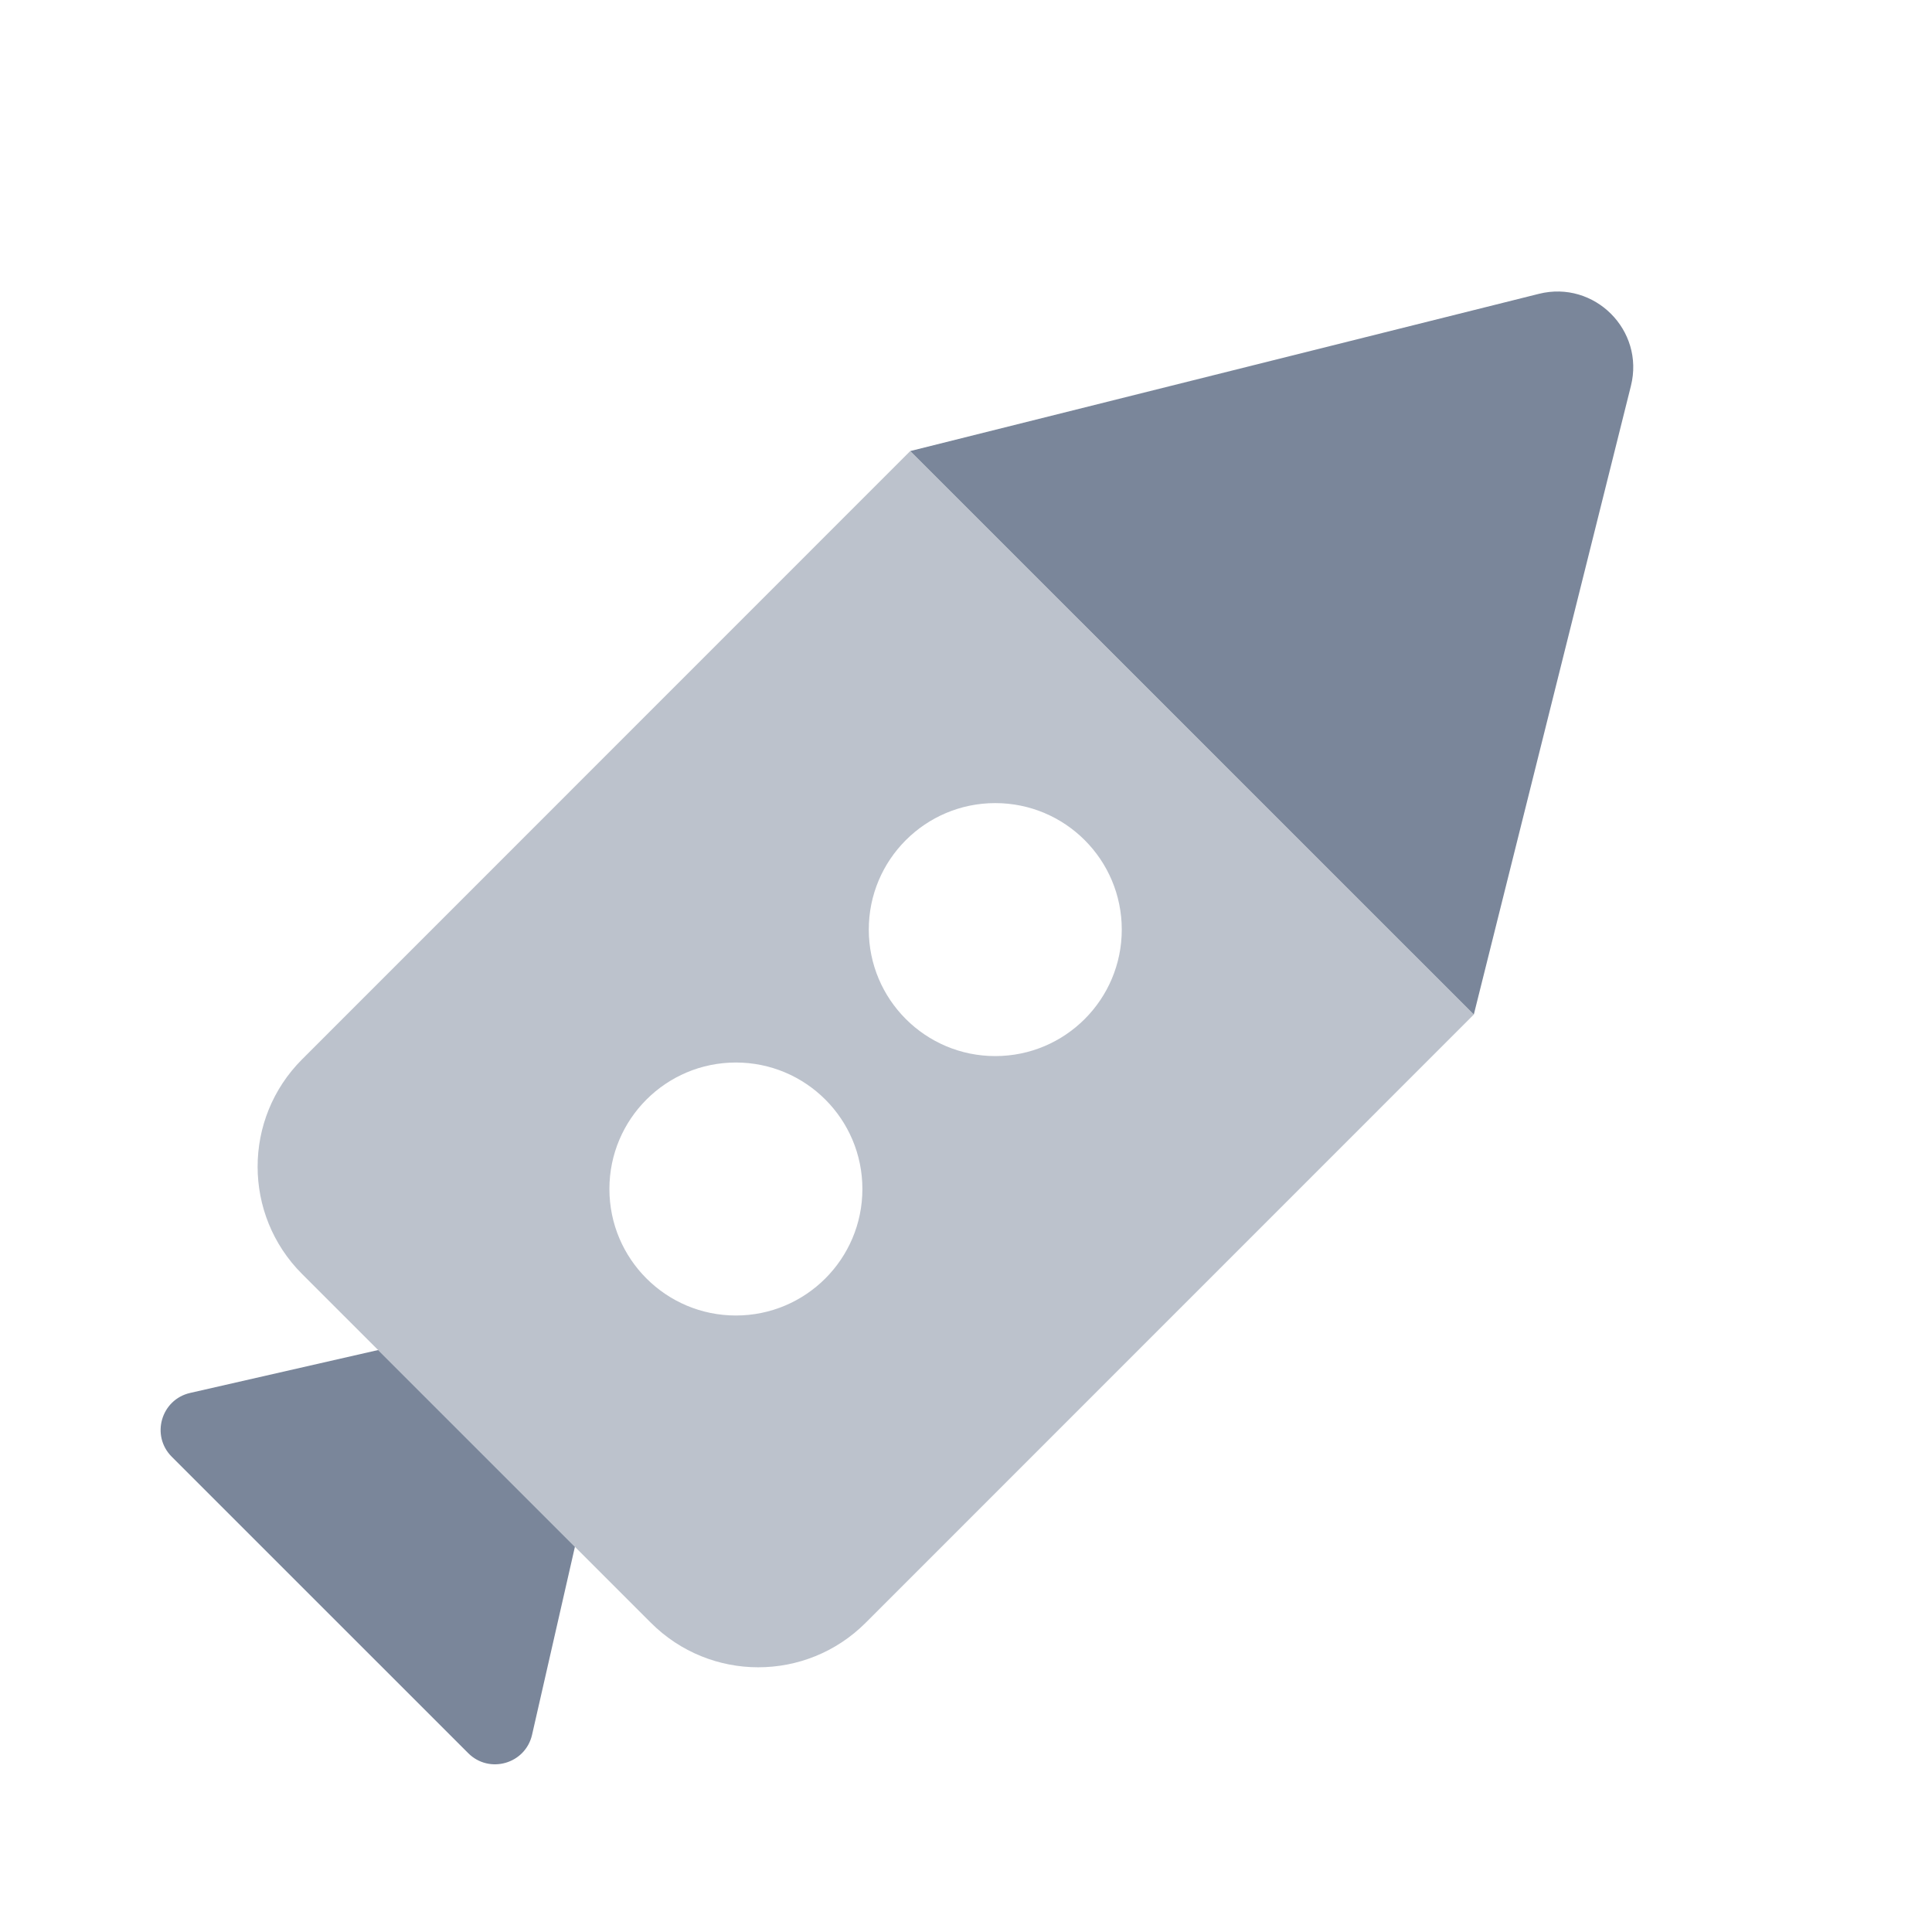 <svg xmlns:xlink="http://www.w3.org/1999/xlink" xmlns="http://www.w3.org/2000/svg" width="91" height="91" viewBox="0 0 91 91" fill="currentColor" role="img"><path fill-rule="evenodd" clip-rule="evenodd" d="M25.061 81.71C24.748 83.081 23.049 83.571 22.054 82.577L8.09 68.615C7.096 67.621 7.586 65.921 8.957 65.609L17.81 63.589L27.079 72.857L25.061 81.71Z" fill="#7A869A"></path><path opacity="0.5" fill-rule="evenodd" clip-rule="evenodd" d="M69.419 47.786L42.874 21.245L14.228 49.897C11.436 52.689 11.436 57.216 14.229 60.008L30.661 76.438C33.453 79.23 37.98 79.23 40.772 76.437L69.419 47.786ZM34.662 61.962C37.953 61.962 40.62 59.294 40.62 56.004C40.62 52.713 37.952 50.046 34.661 50.046C31.371 50.046 28.703 52.714 28.704 56.005C28.704 59.295 31.372 61.963 34.662 61.962ZM52.837 43.785C52.837 47.075 50.17 49.743 46.879 49.743C43.589 49.744 40.921 47.076 40.921 43.786C40.92 40.495 43.588 37.827 46.878 37.827C50.169 37.827 52.837 40.494 52.837 43.785Z" fill="#7A869A"></path><path fill-rule="evenodd" clip-rule="evenodd" d="M69.419 47.785L76.819 18.175C77.474 15.557 75.102 13.186 72.484 13.84L42.875 21.245L69.419 47.785Z" fill="#7A869A"></path></svg>